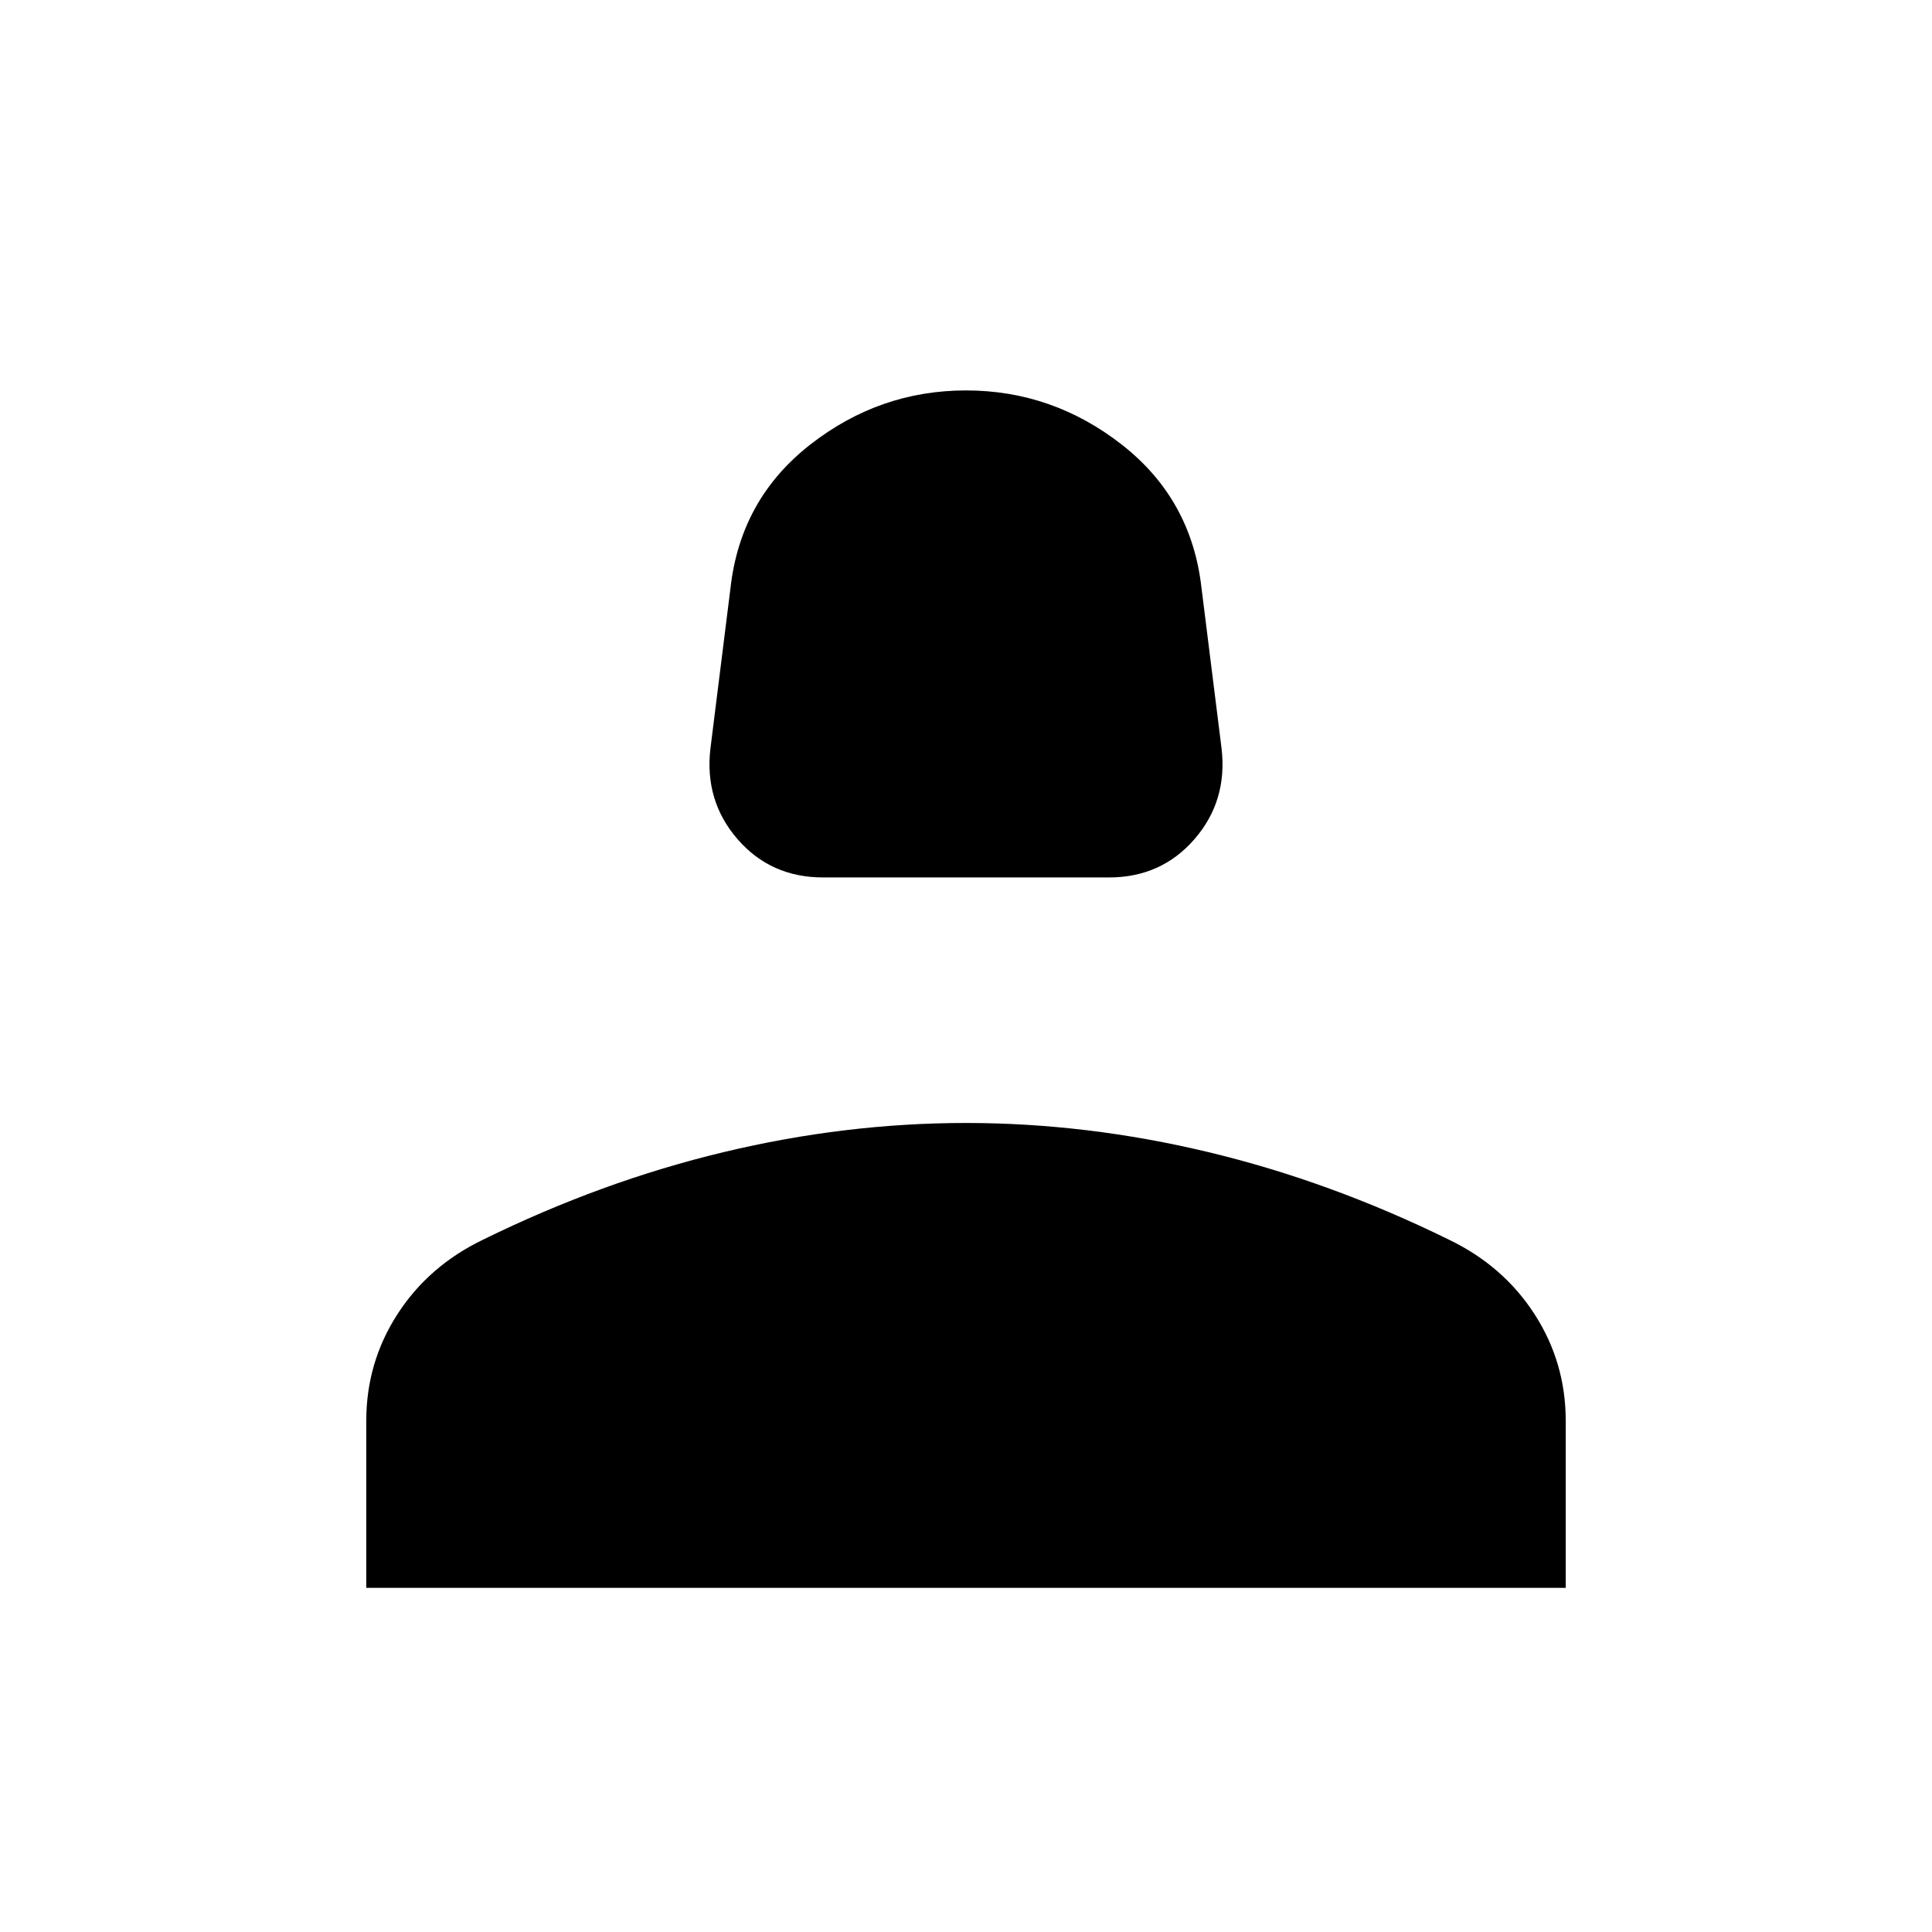 <svg xmlns="http://www.w3.org/2000/svg" height="24" viewBox="0 -960 960 960" width="24"><path d="M409-524q-26 0-42.5-19T353-588l10-80q5-44 39.5-71t77.5-27q43 0 77.5 27t39.5 71l10 80q3 26-13.5 45T551-524H409ZM182-171v-83q0-29 15.5-53t42.5-37q59-29 119.5-43.5T480-402q60 0 120.5 14.5T720-344q27 13 42.5 37t15.5 53v83H182Z"/></svg>